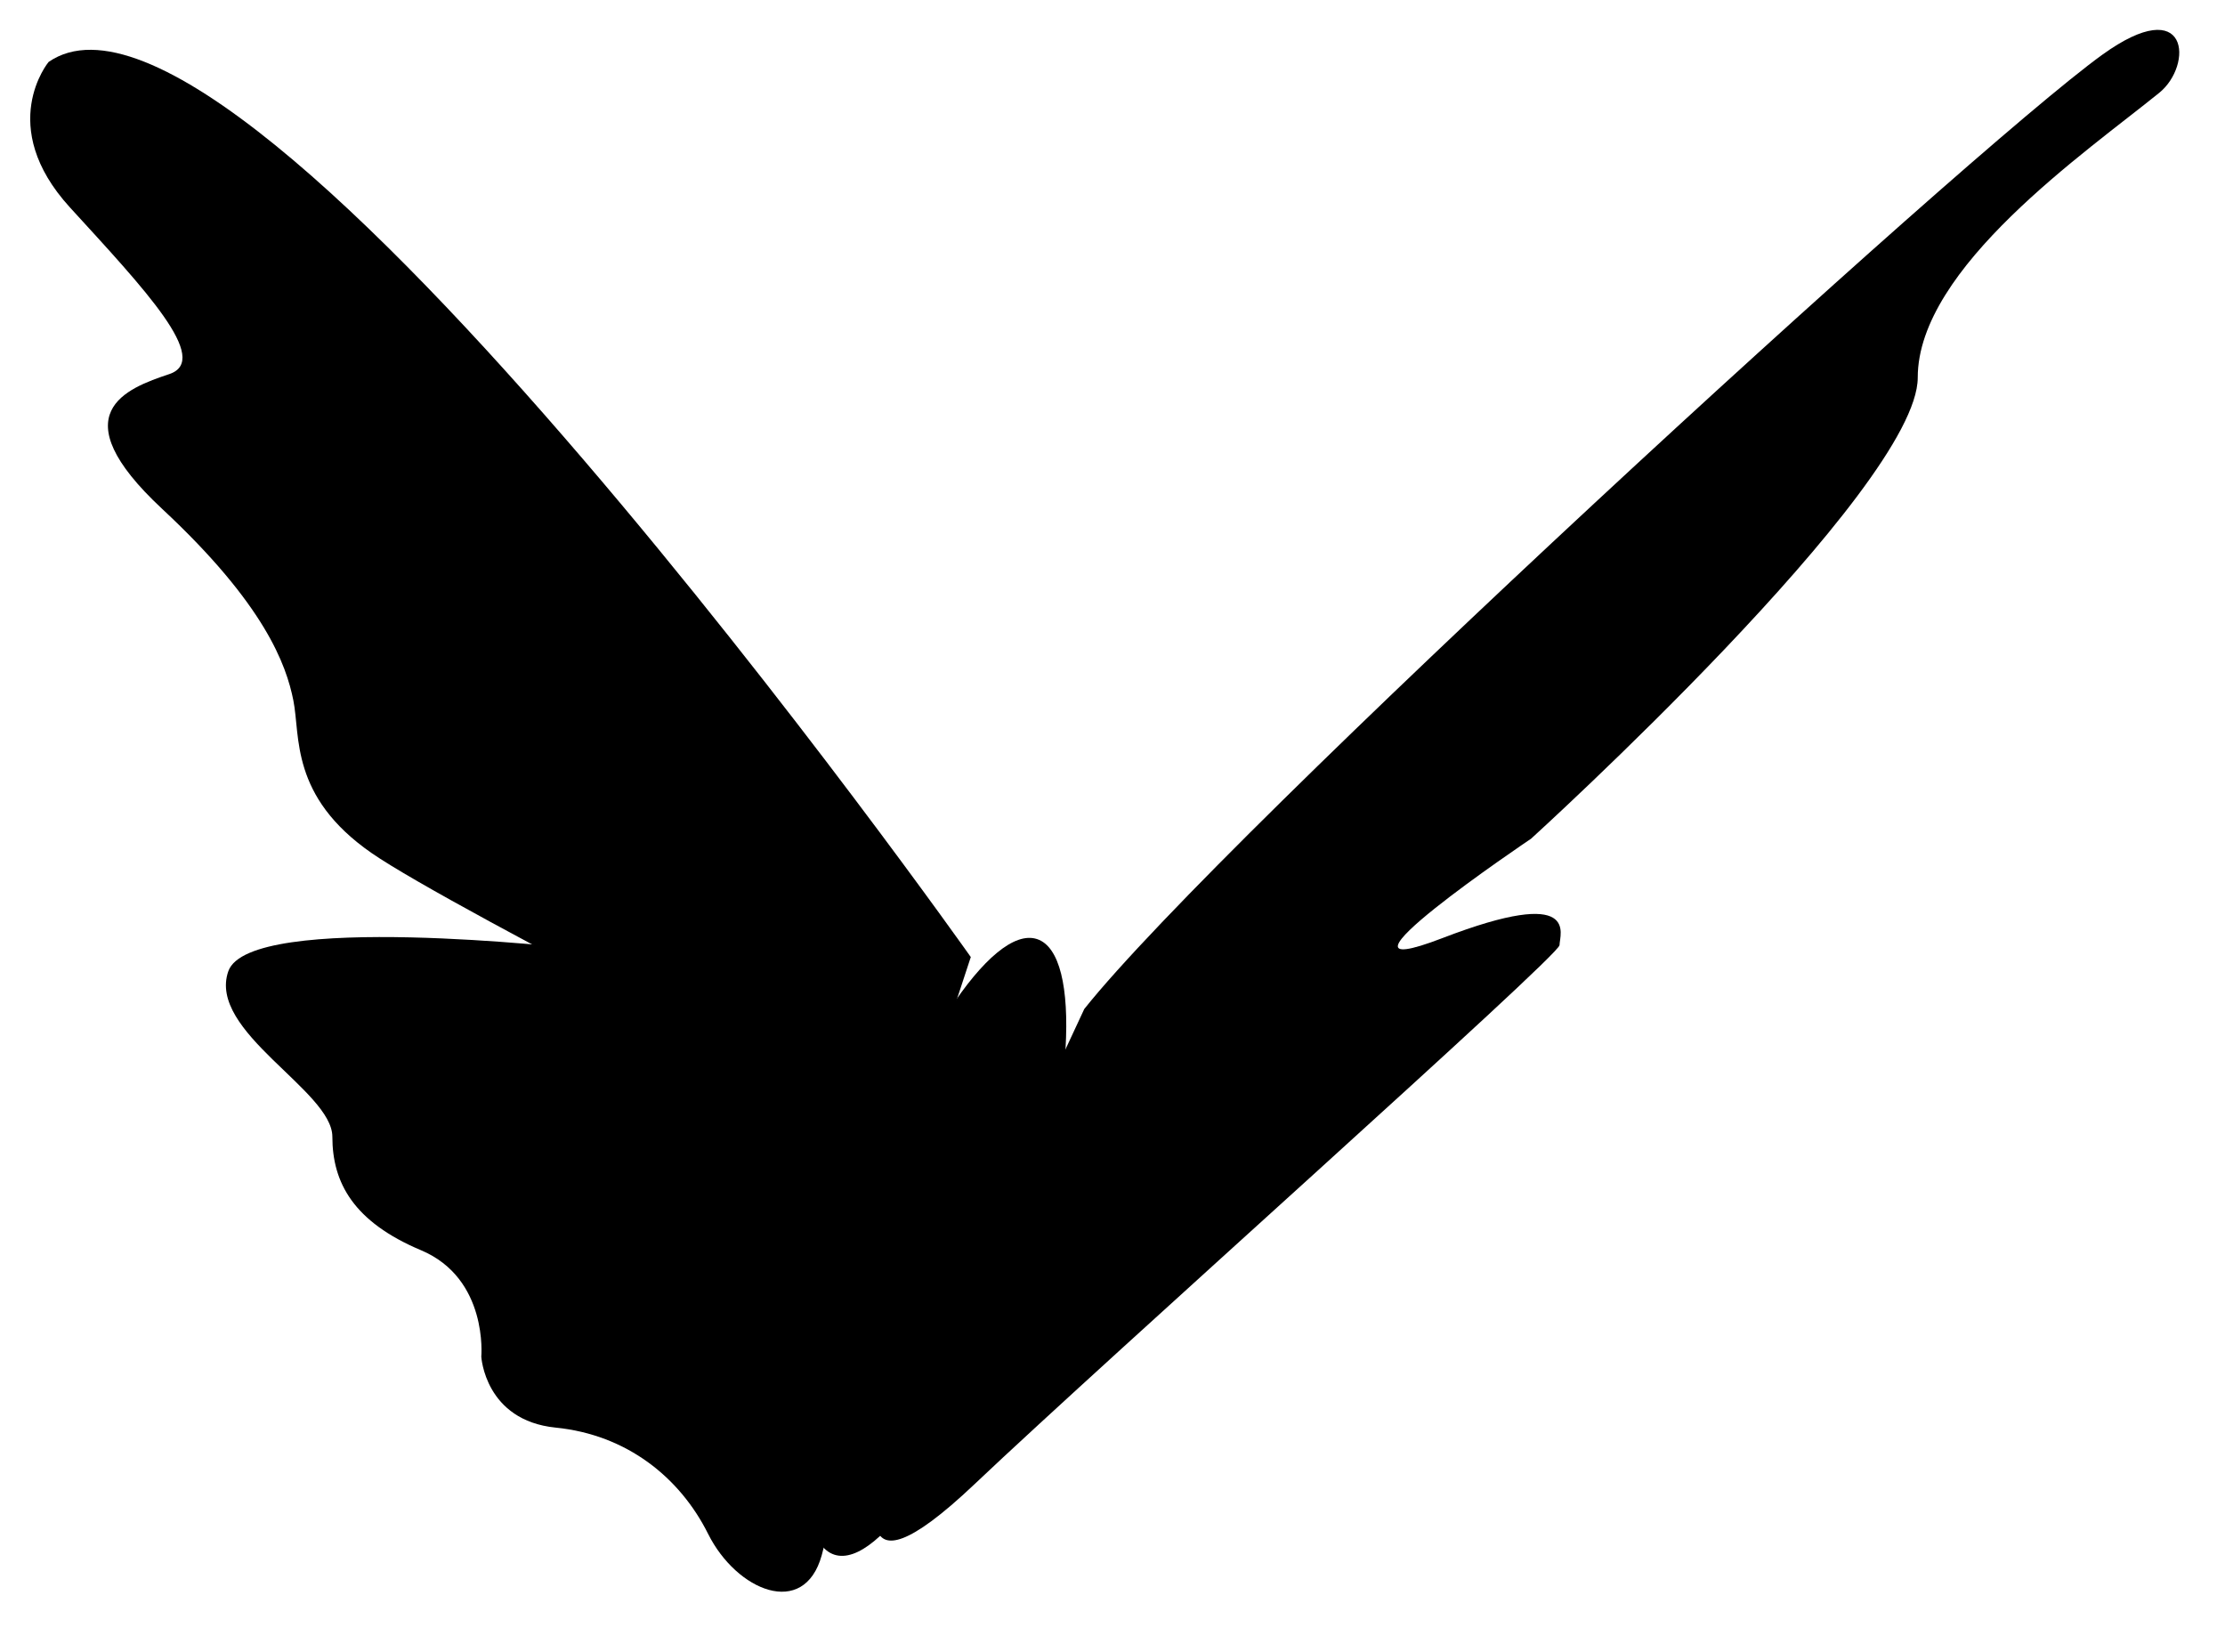 <?xml version="1.0" encoding="utf-8"?>
<!-- Generator: Adobe Illustrator 16.0.4, SVG Export Plug-In . SVG Version: 6.00 Build 0)  -->
<!DOCTYPE svg PUBLIC "-//W3C//DTD SVG 1.1//EN" "http://www.w3.org/Graphics/SVG/1.1/DTD/svg11.dtd">
<svg version="1.1" id="Layer_1" xmlns="http://www.w3.org/2000/svg" xmlns:xlink="http://www.w3.org/1999/xlink" x="0px" y="0px"
	 width="32px" height="23.756px" viewBox="0 0 32 23.756" enable-background="new 0 0 32 23.756" xml:space="preserve">
<g>
	<path d="M8.3,13.644c0,0-4.71-0.544-5.016,0.322c-0.306,0.867,1.496,1.718,1.496,2.381s0.306,1.224,1.275,1.632
		c0.969,0.408,0.867,1.53,0.867,1.53s0.051,0.918,1.07,1.021c1.021,0.102,1.786,0.714,2.193,1.53
		c0.408,0.816,1.378,1.224,1.633,0.306s1.785-8.978,1.785-8.978L8.3,13.644z"/>
	<path d="M13.962,13.763c0,0-10.457-14.81-13.263-12.872c0,0-0.765,0.919,0.307,2.092s2.04,2.193,1.428,2.397
		S0.853,5.94,2.332,7.318c1.479,1.377,1.785,2.244,1.887,2.754c0.103,0.511-0.051,1.378,1.122,2.193
		c1.174,0.816,7.754,4.132,7.754,4.132L13.962,13.763z"/>
	<path d="M15.594,14.51c0,0-3.01,6.428-2.958,6.632c0.051,0.204-0.562,2.04,1.377,0.204c1.938-1.837,8.416-7.601,8.416-7.754
		c0-0.152,0.307-0.867-1.683-0.102c-1.989,0.765,1.274-1.429,1.274-1.429s5.561-5.05,5.561-6.631s2.428-3.247,3.474-4.096
		c0.489-0.396,0.438-1.455-0.821-0.546C28.271,2.206,17.583,12.011,15.594,14.51z"/>
	<ellipse transform="matrix(0.95 0.313 -0.313 0.95 6.28 -3.31)" cx="13.46" cy="17.924" rx="1.246" ry="4.659"/>
</g>
</svg>
